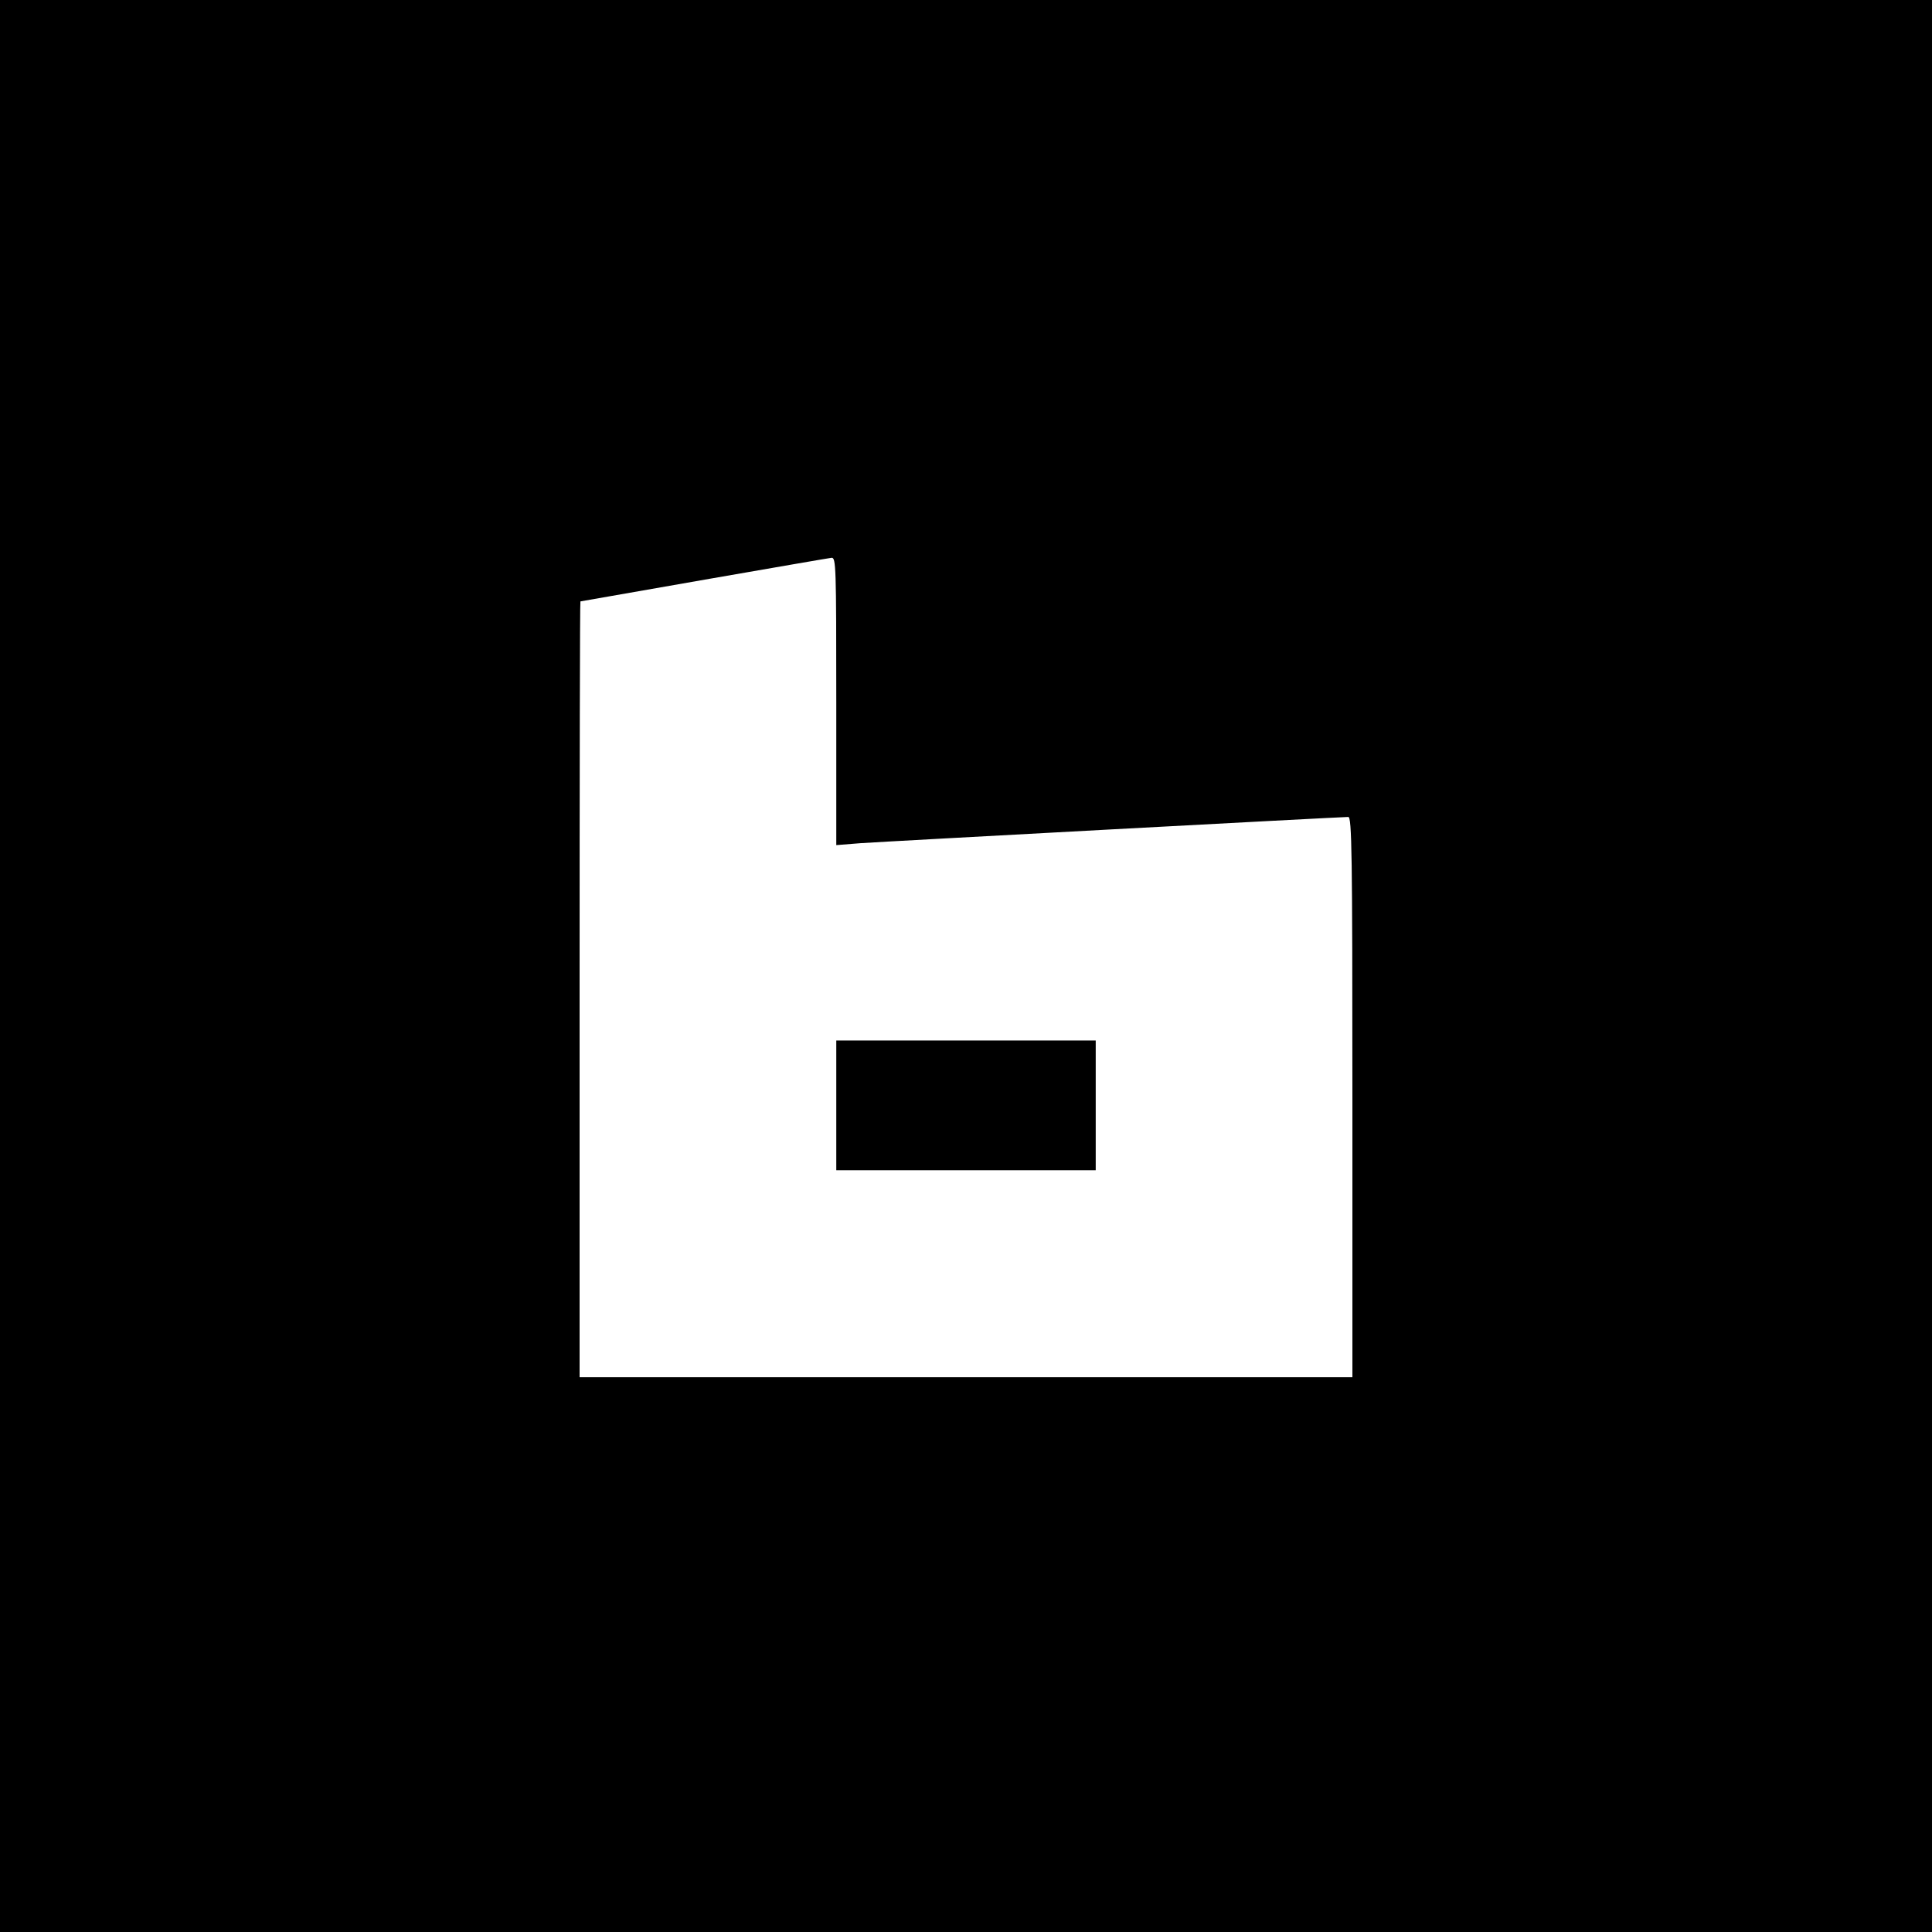<?xml version="1.0" standalone="no"?>
<!DOCTYPE svg PUBLIC "-//W3C//DTD SVG 20010904//EN"
 "http://www.w3.org/TR/2001/REC-SVG-20010904/DTD/svg10.dtd">
<svg version="1.0" xmlns="http://www.w3.org/2000/svg"
 width="700pt" height="700pt" viewBox="0 0 700 700"
 preserveAspectRatio="xMidYMid meet">
<g transform="translate(0,700) scale(0.1,-0.1)"
fill="#000000" stroke="none">
<path d="M0 3500 l0 -3500 3500 0 3500 0 0 3500 0 3500 -3500 0 -3500 0 0
-3500z m3030 959 l0 -521 88 7 c86 6 1739 95 1767 95 13 0 15 -129 15 -1015
l0 -1015 -1400 0 -1400 0 0 1405 c0 773 1 1405 3 1406 49 9 897 157 910 158
16 1 17 -30 17 -520z"/>
<path d="M3030 2995 l0 -235 470 0 470 0 0 235 0 235 -470 0 -470 0 0 -235z"/>
</g>
</svg>
